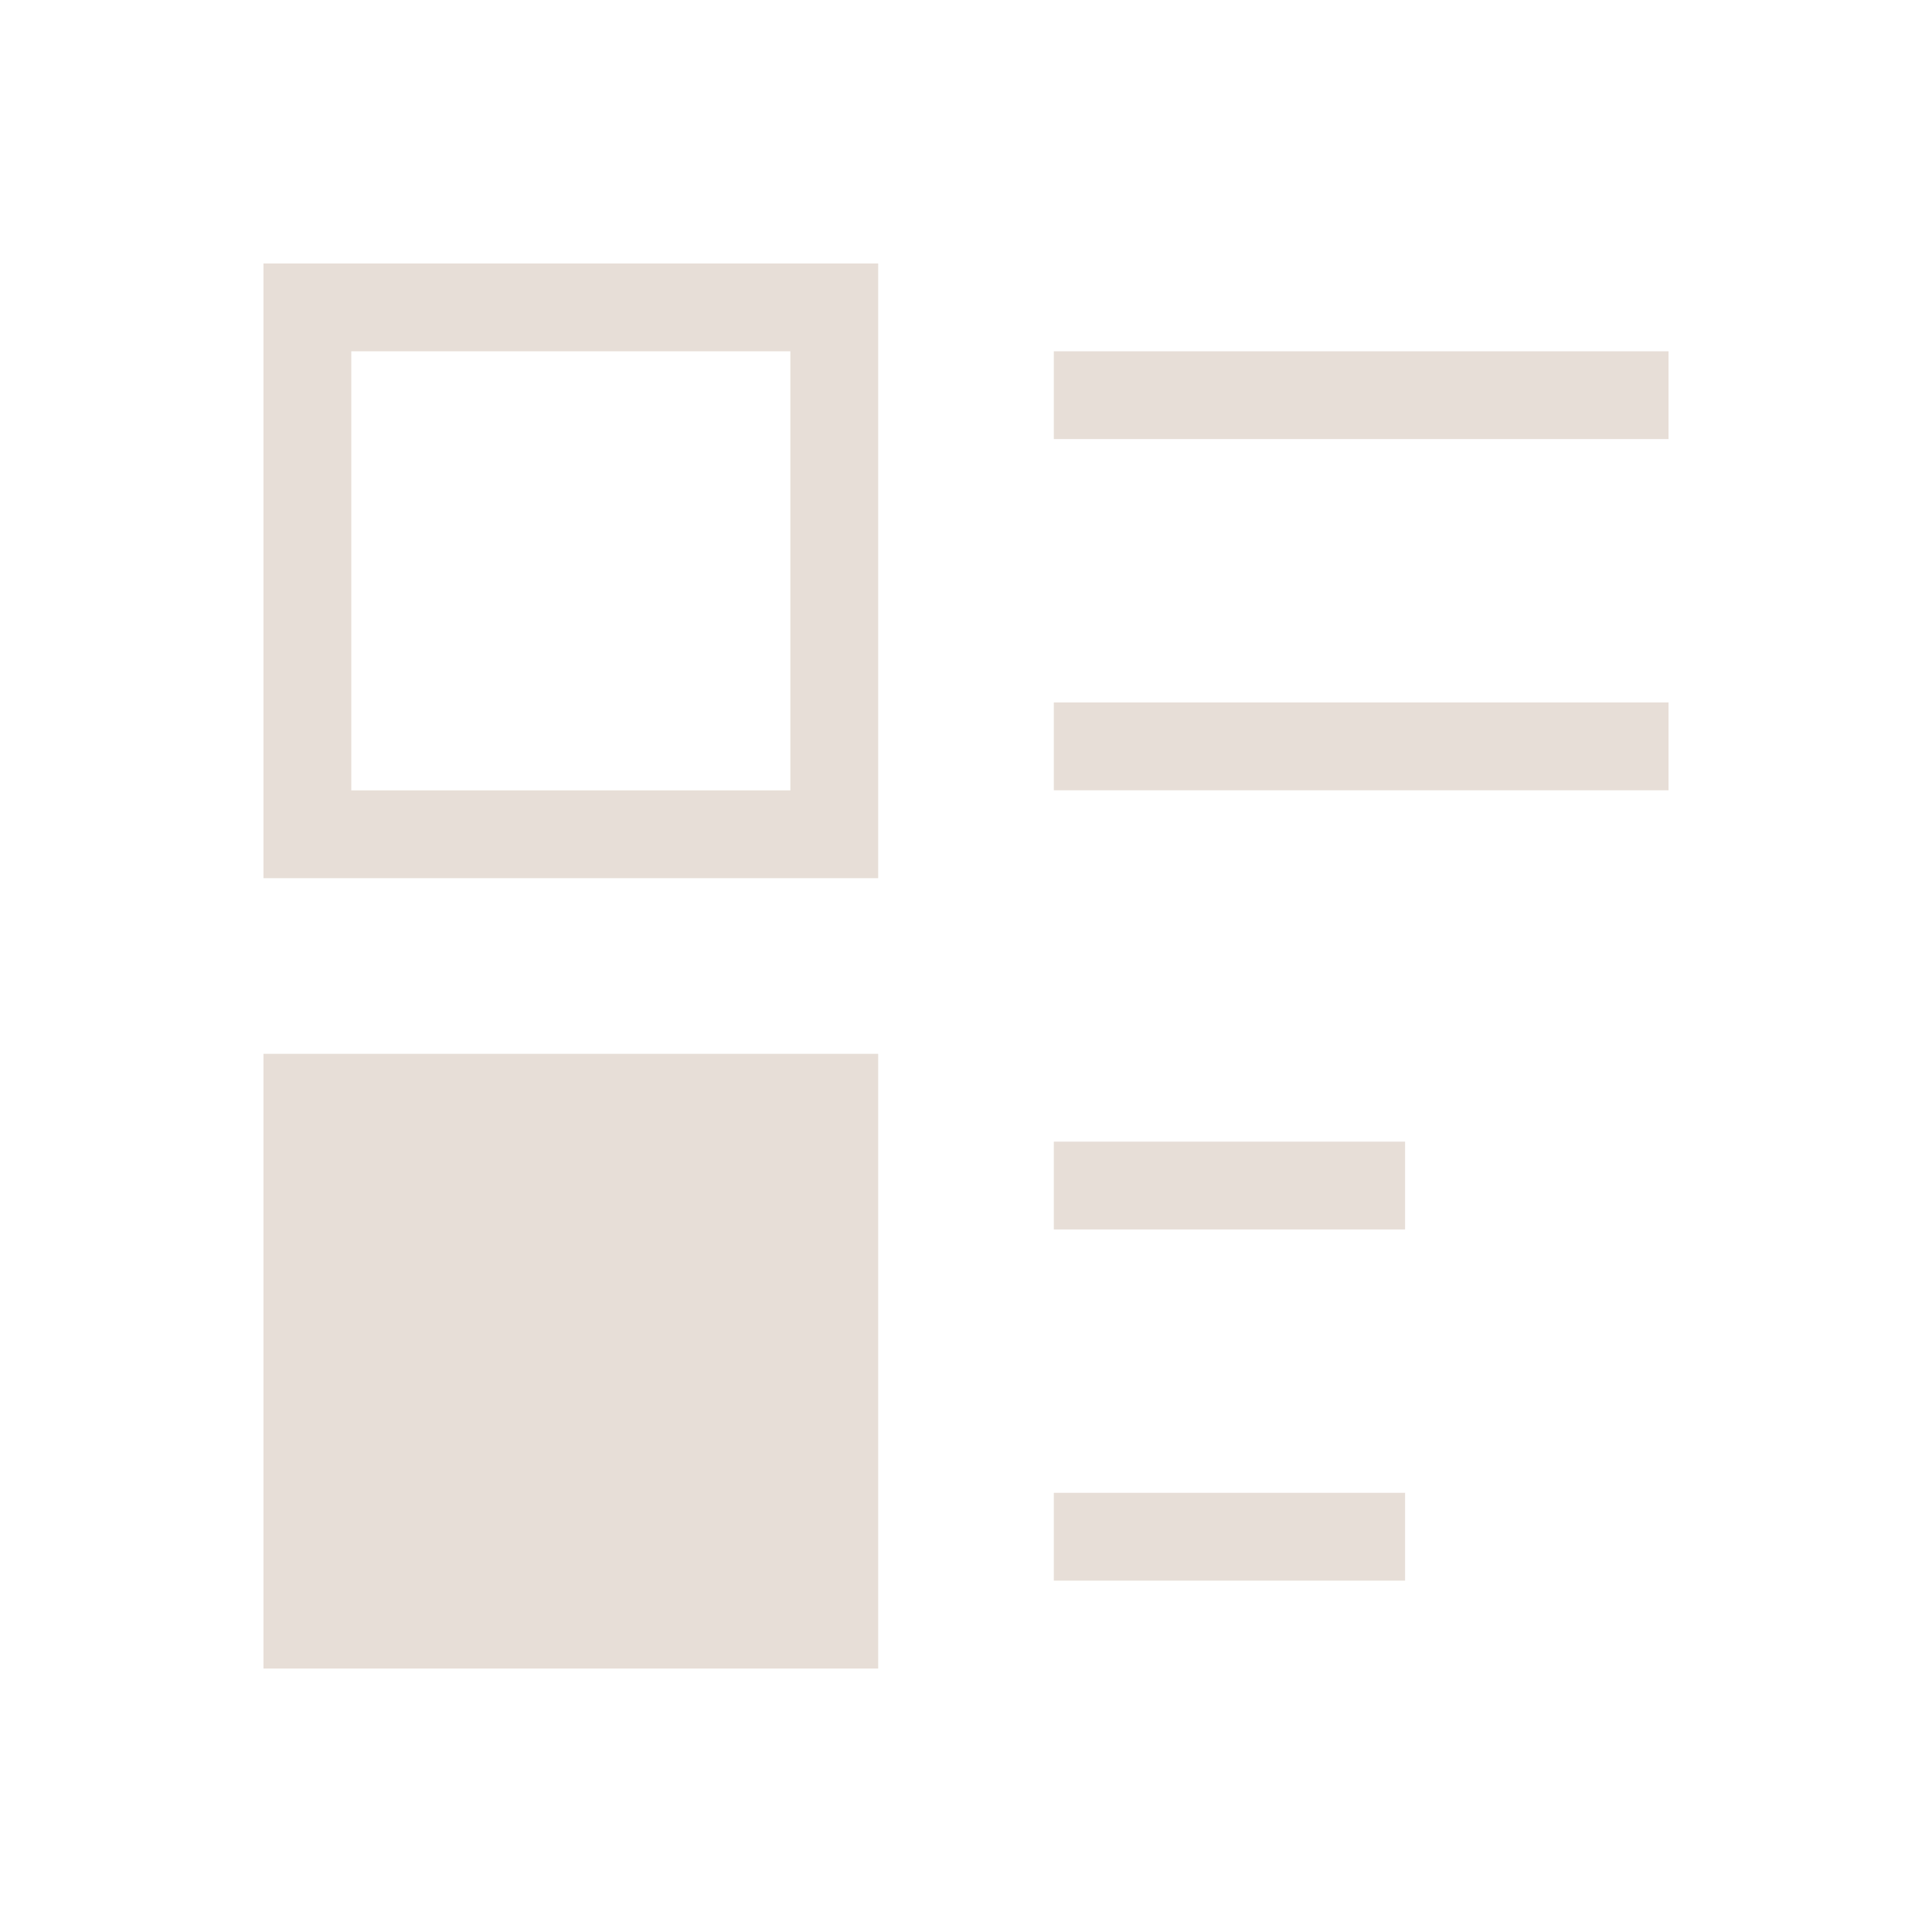 <?xml version="1.0" encoding="UTF-8" standalone="no"?>
<!-- Created with Inkscape (http://www.inkscape.org/) -->

<svg
   xmlns:dc="http://purl.org/dc/elements/1.1/"
   xmlns:cc="http://creativecommons.org/ns#"
   xmlns:rdf="http://www.w3.org/1999/02/22-rdf-syntax-ns#"
   xmlns:svg="http://www.w3.org/2000/svg"
   xmlns="http://www.w3.org/2000/svg"
   xmlns:sodipodi="http://sodipodi.sourceforge.net/DTD/sodipodi-0.dtd"
   xmlns:inkscape="http://www.inkscape.org/namespaces/inkscape"
   width="22"
   height="22"
   id="svg3049"
   version="1.1"
   inkscape:version="0.91 r13725"
   sodipodi:docname="view-list-details.svg">
  <sodipodi:namedview
     id="base"
     pagecolor="#ffffff"
     bordercolor="#ffffff"
     borderopacity="1.0"
     inkscape:pageopacity="0.0"
     inkscape:pageshadow="2"
     inkscape:zoom="24.273656"
     inkscape:cx="4.1829815"
     inkscape:cy="11.92386"
     inkscape:document-units="px"
     inkscape:current-layer="layer1"
     showgrid="true"
     fit-margin-top="0"
     fit-margin-left="0"
     fit-margin-right="0"
     fit-margin-bottom="0"
     inkscape:window-width="1920"
     inkscape:window-height="1002"
     inkscape:window-x="0"
     inkscape:window-y="26"
     inkscape:window-maximized="1"
     inkscape:showpageshadow="false"
     borderlayer="true"
     showguides="true">
    <inkscape:grid
       id="grid4065"
       type="xygrid" />
    <sodipodi:guide
       id="guide4076"
       orientation="18,0"
       position="2,20" />
    <sodipodi:guide
       id="guide4078"
       orientation="0,18"
       position="2,2" />
    <sodipodi:guide
       id="guide4080"
       orientation="-18,0"
       position="20,2" />
    <sodipodi:guide
       id="guide4082"
       orientation="0,-18"
       position="20,20" />
    <sodipodi:guide
       id="guide4086"
       orientation="16,0"
       position="3,19" />
    <sodipodi:guide
       id="guide4088"
       orientation="0,16"
       position="3,3" />
    <sodipodi:guide
       id="guide4090"
       orientation="-16,0"
       position="19,3" />
    <sodipodi:guide
       id="guide4092"
       orientation="0,-16"
       position="19,19" />
  </sodipodi:namedview>
  <defs
     id="defs3051" />
  <g
     transform="translate(-421.714,-525.791)"
     id="layer1"
     inkscape:groupmode="layer"
     inkscape:label="Capa 1">
    <path
       id="rect4094"
       transform="translate(421.714,525.791)"
       d="M 3 3 L 3 10 L 10 10 L 10 3 L 3 3 z M 4 4 L 9 4 L 9 9 L 4 9 L 4 4 z "
       style="fill:#e7ded7;fill-opacity:1;stroke:none" />
    <rect
       transform="scale(1,-1)"
       style="fill:#e7ded7;fill-opacity:1;stroke:none"
       id="rect4098"
       width="7"
       height="7"
       x="424.714"
       y="-544.791" />
    <rect
       y="529.791"
       x="433.714"
       height="1"
       width="7"
       id="rect4163"
       style="fill:#e7ded7;fill-opacity:1;stroke:none" />
    <rect
       y="538.791"
       x="433.714"
       height="1"
       width="4"
       id="rect4165"
       style="fill:#e7ded7;fill-opacity:1;stroke:none" />
    <rect
       y="542.79"
       x="433.714"
       height="1"
       width="4"
       id="rect4167"
       style="fill:#e7ded7;fill-opacity:1;stroke:none" />
    <rect
       y="533.79"
       x="433.714"
       height="1"
       width="7"
       id="rect4169"
       style="fill:#e7ded7;fill-opacity:1;stroke:none" />
  </g>
</svg>
